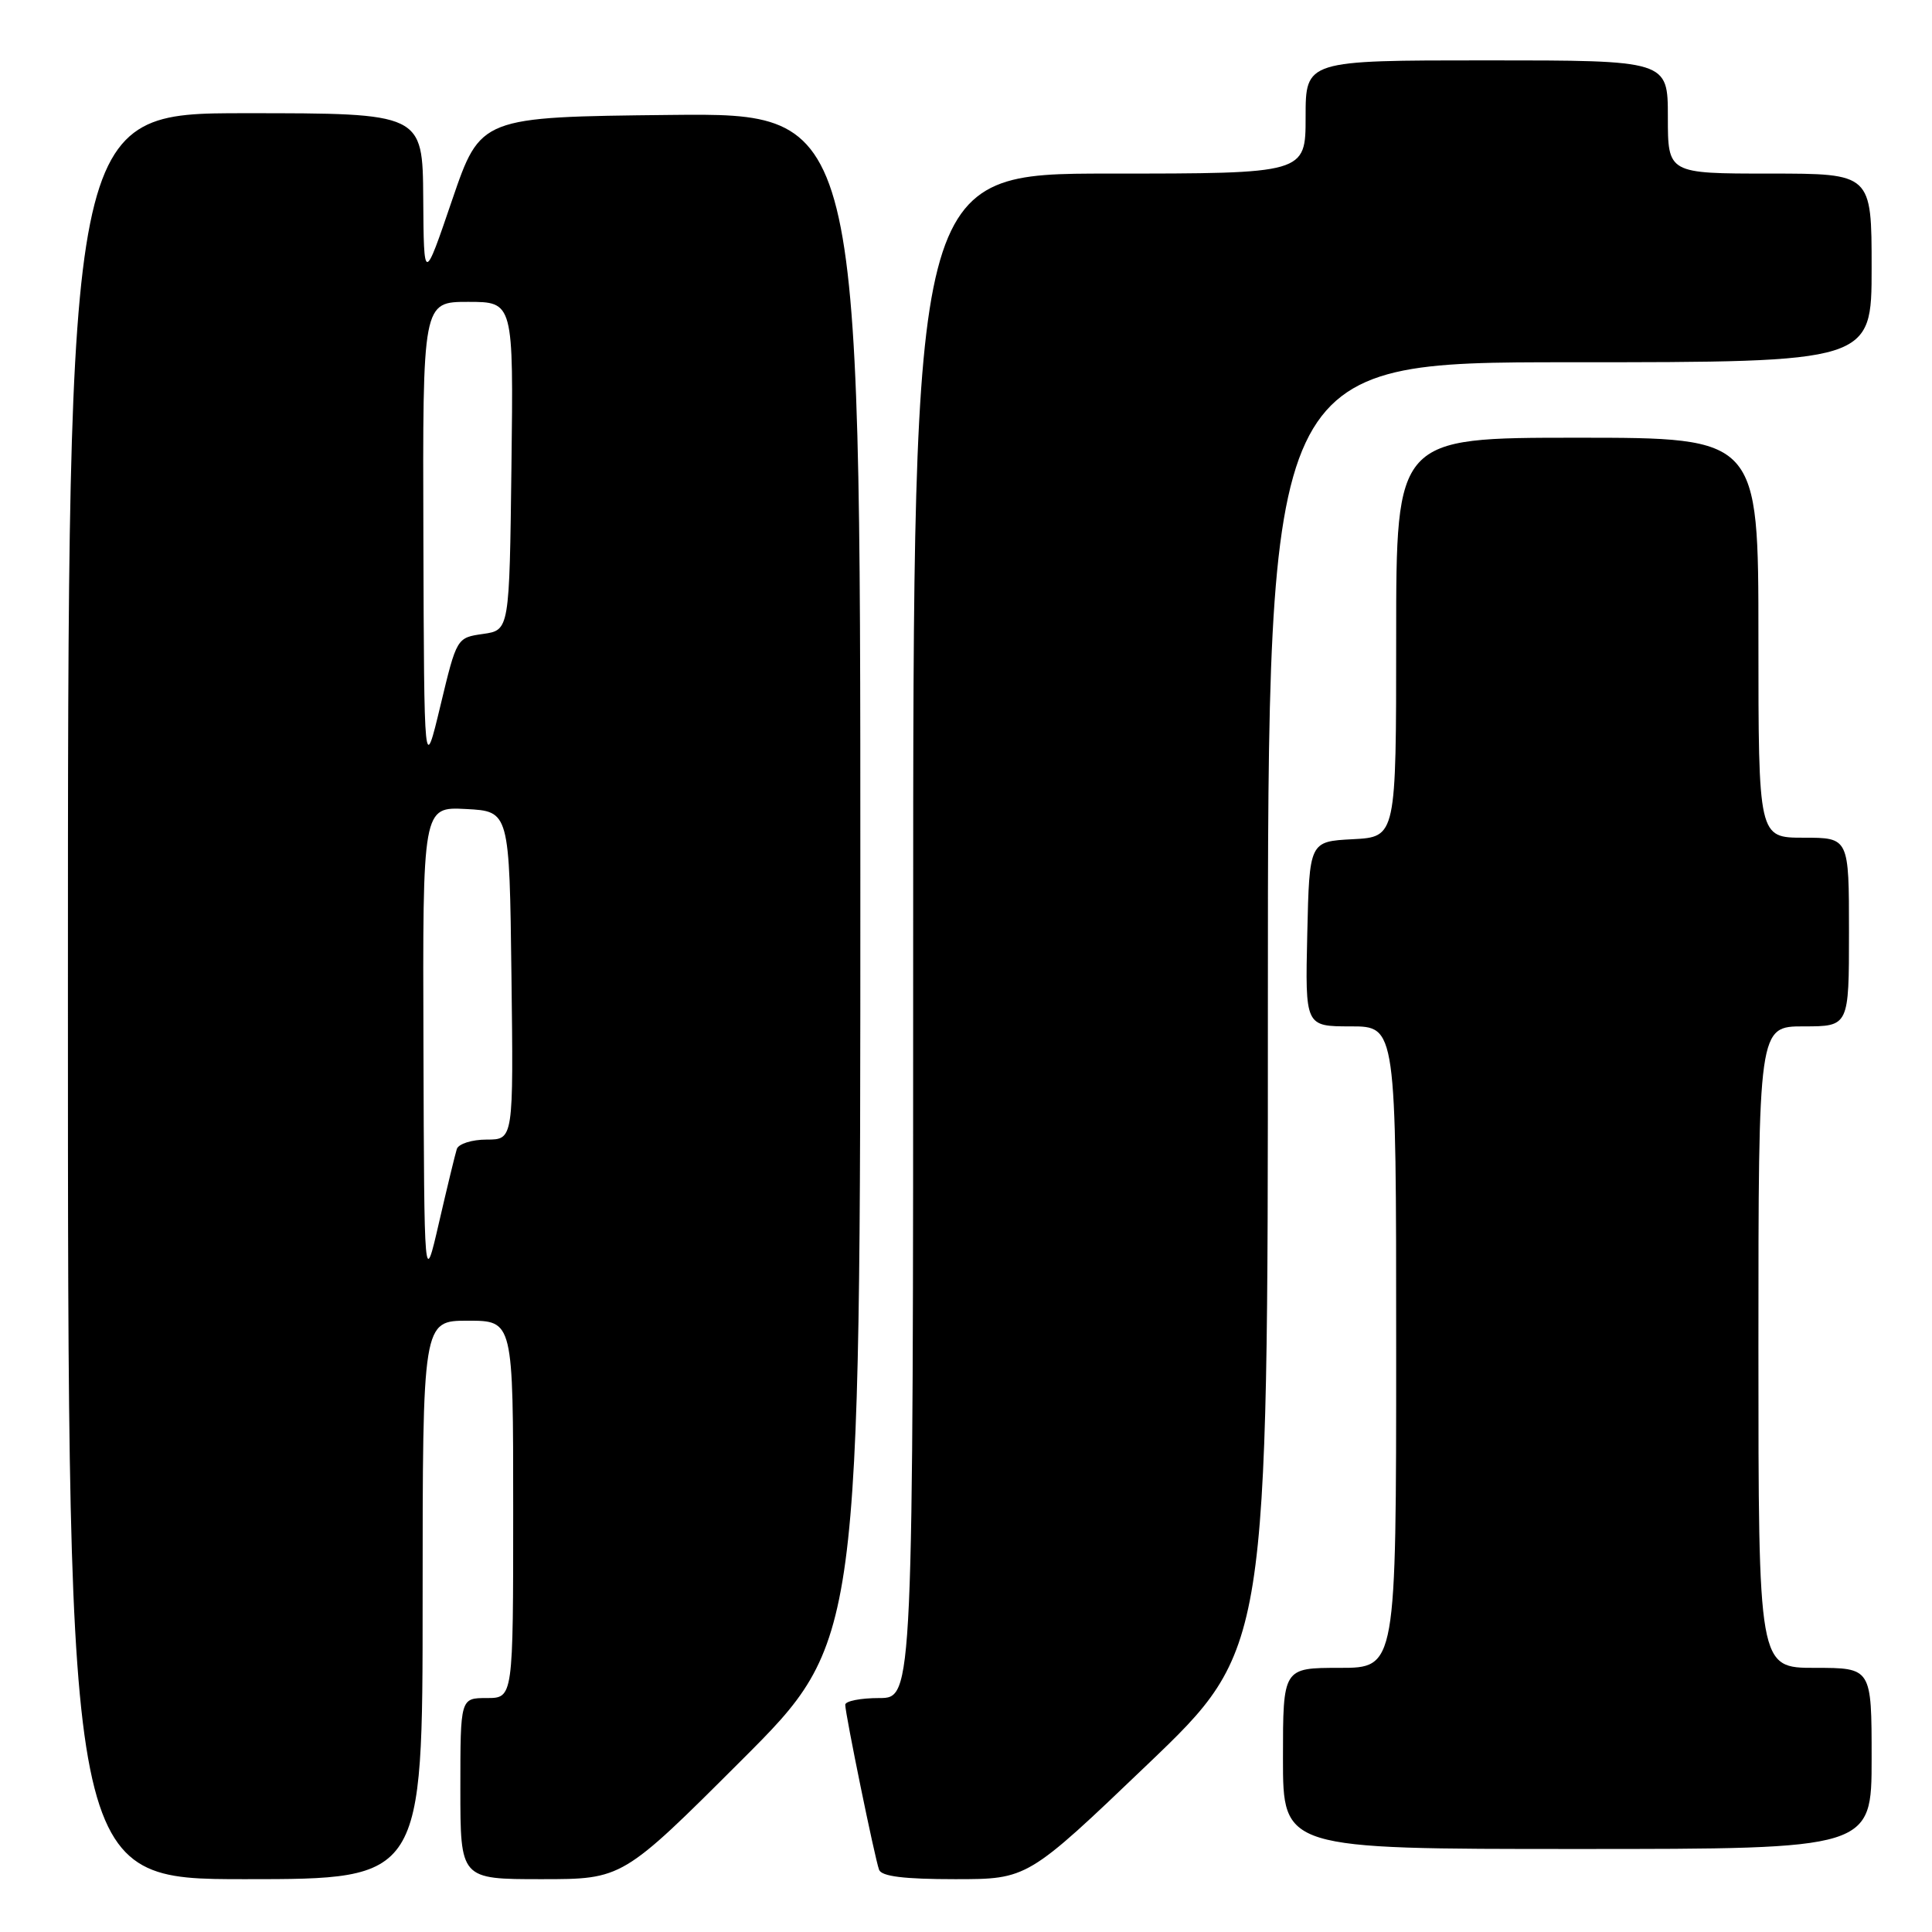 <?xml version="1.0" encoding="UTF-8" standalone="no"?>
<!DOCTYPE svg PUBLIC "-//W3C//DTD SVG 1.1//EN" "http://www.w3.org/Graphics/SVG/1.1/DTD/svg11.dtd" >
<svg xmlns="http://www.w3.org/2000/svg" xmlns:xlink="http://www.w3.org/1999/xlink" version="1.1" viewBox="0 0 256 256">
 <g >
 <path fill="currentColor"
d=" M 56.00 212.00 C 56.00 175.00 56.00 175.00 62.00 175.00 C 68.00 175.00 68.00 175.00 68.00 200.00 C 68.00 225.00 68.00 225.00 64.50 225.00 C 61.00 225.00 61.00 225.00 61.00 237.00 C 61.00 249.00 61.00 249.00 71.74 249.00 C 82.48 249.00 82.48 249.00 98.24 233.26 C 114.00 217.52 114.00 217.52 114.00 116.24 C 114.00 14.97 114.00 14.97 88.83 15.23 C 63.67 15.50 63.67 15.50 59.91 26.50 C 56.16 37.50 56.16 37.50 56.08 26.25 C 56.00 15.00 56.00 15.00 32.50 15.00 C 9.00 15.00 9.00 15.00 9.00 132.00 C 9.00 249.00 9.00 249.00 32.50 249.00 C 56.00 249.00 56.00 249.00 56.00 212.00 Z  M 152.08 233.77 C 168.00 218.54 168.00 218.54 168.00 133.27 C 168.00 48.00 168.00 48.00 208.00 48.00 C 248.00 48.00 248.00 48.00 248.00 35.50 C 248.00 23.00 248.00 23.00 234.50 23.00 C 221.00 23.00 221.00 23.00 221.00 15.50 C 221.00 8.00 221.00 8.00 197.00 8.00 C 173.00 8.00 173.00 8.00 173.00 15.50 C 173.00 23.00 173.00 23.00 147.00 23.00 C 121.00 23.00 121.00 23.00 121.00 124.00 C 121.00 225.00 121.00 225.00 116.50 225.00 C 114.03 225.00 112.00 225.40 112.00 225.89 C 112.00 227.11 115.91 246.20 116.48 247.75 C 116.80 248.63 119.77 249.00 126.55 249.00 C 136.16 249.00 136.16 249.00 152.08 233.77 Z  M 248.00 233.00 C 248.00 221.00 248.00 221.00 240.50 221.00 C 233.00 221.00 233.00 221.00 233.00 178.50 C 233.00 136.00 233.00 136.00 239.00 136.00 C 245.00 136.00 245.00 136.00 245.00 123.50 C 245.00 111.00 245.00 111.00 239.00 111.00 C 233.00 111.00 233.00 111.00 233.00 84.50 C 233.00 58.00 233.00 58.00 209.00 58.00 C 185.00 58.00 185.00 58.00 185.00 84.45 C 185.00 110.90 185.00 110.90 179.25 111.20 C 173.50 111.50 173.50 111.50 173.22 123.75 C 172.94 136.00 172.94 136.00 178.97 136.00 C 185.00 136.00 185.00 136.00 185.00 178.50 C 185.00 221.00 185.00 221.00 177.50 221.00 C 170.00 221.00 170.00 221.00 170.00 233.00 C 170.00 245.00 170.00 245.00 209.00 245.00 C 248.00 245.00 248.00 245.00 248.00 233.00 Z  M 56.11 138.70 C 56.00 106.90 56.00 106.90 61.75 107.20 C 67.50 107.50 67.50 107.50 67.77 129.25 C 68.04 151.00 68.04 151.00 64.49 151.00 C 62.53 151.00 60.76 151.56 60.53 152.25 C 60.31 152.94 59.25 157.32 58.17 162.00 C 56.21 170.50 56.21 170.50 56.11 138.70 Z  M 56.10 71.25 C 56.00 40.00 56.00 40.00 62.02 40.00 C 68.04 40.00 68.04 40.00 67.77 61.75 C 67.50 83.50 67.50 83.50 64.01 84.00 C 60.52 84.50 60.52 84.50 58.36 93.50 C 56.20 102.50 56.20 102.50 56.10 71.25 Z "/>
</g>
</svg>